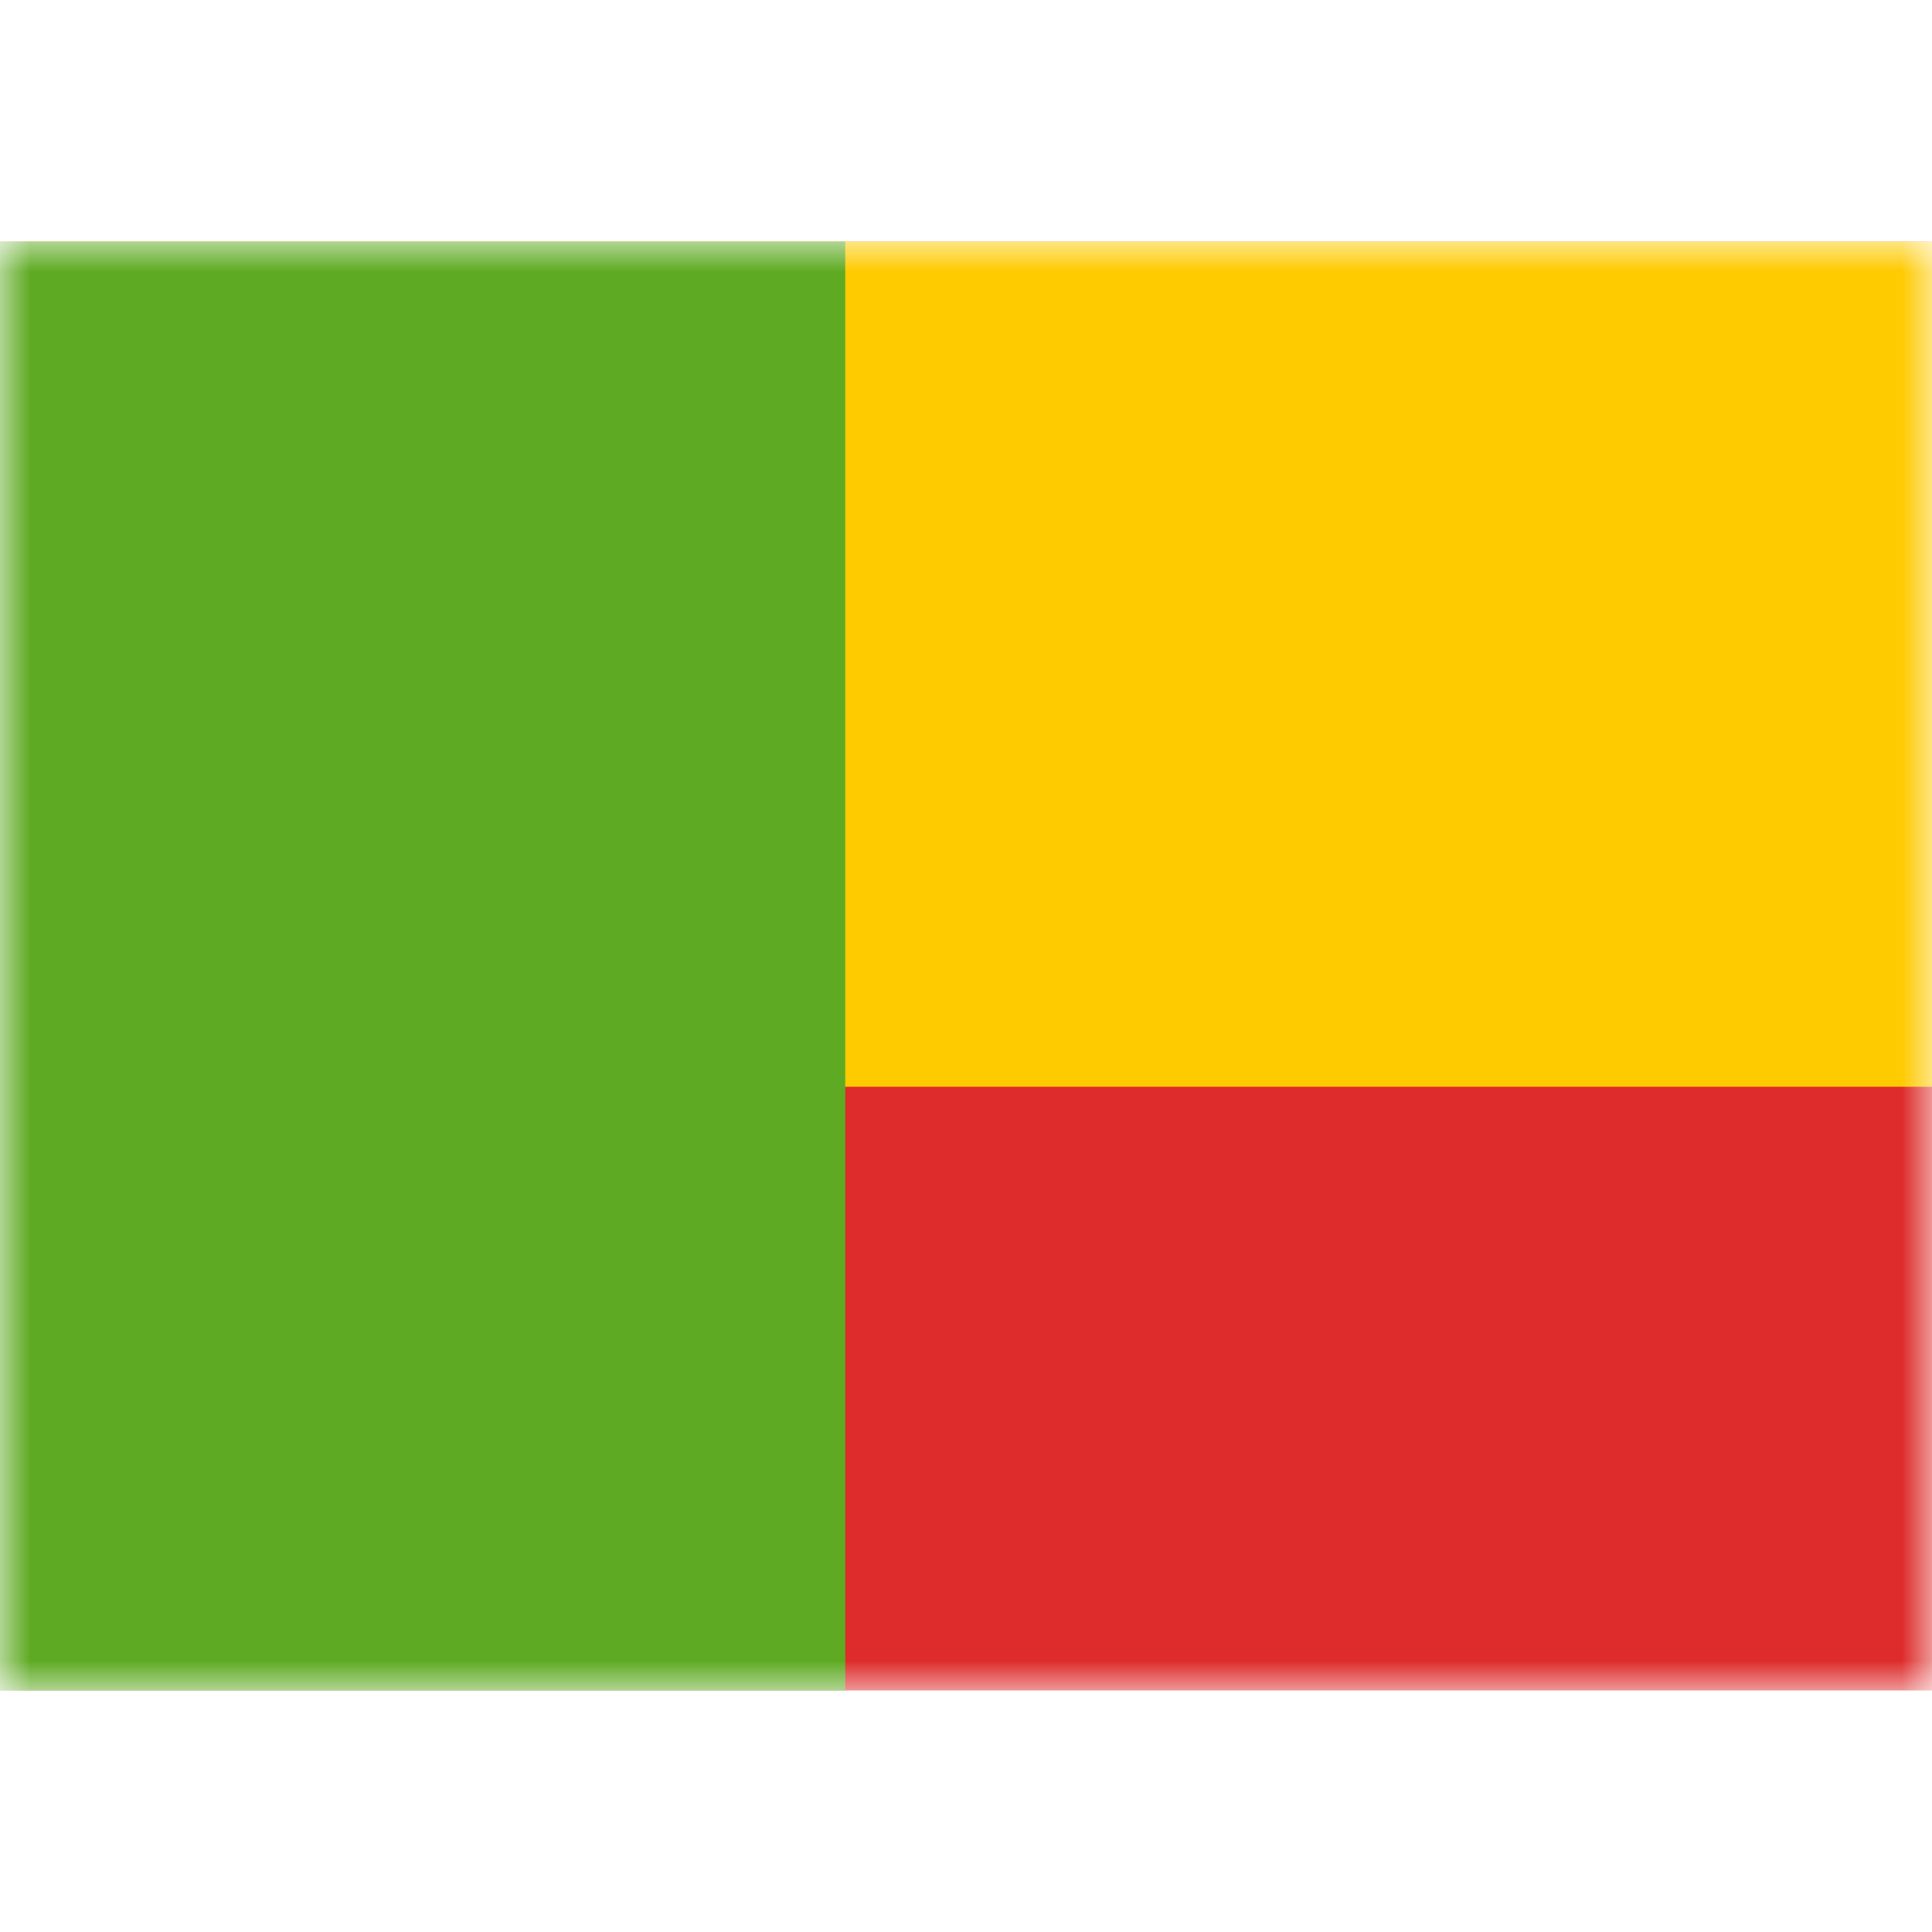 <svg fill="none" xmlns="http://www.w3.org/2000/svg" viewBox="0 0 32 24" height="1em" width="1em">
  <mask id="a" maskUnits="userSpaceOnUse" x="0" y="0" width="32" height="24">
    <path fill="#fff" d="M0 0h32v24H0z"/>
  </mask>
  <g mask="url(#a)">
    <path fill-rule="evenodd" clip-rule="evenodd" d="M0 0h32v24H0V0z" fill="#DD2C2B"/>
    <path fill-rule="evenodd" clip-rule="evenodd" d="M0 0v14h32V0H0z" fill="#FECA00"/>
    <path fill="#5EAA22" d="M0 0h14v24H0z"/>
  </g>
</svg>
